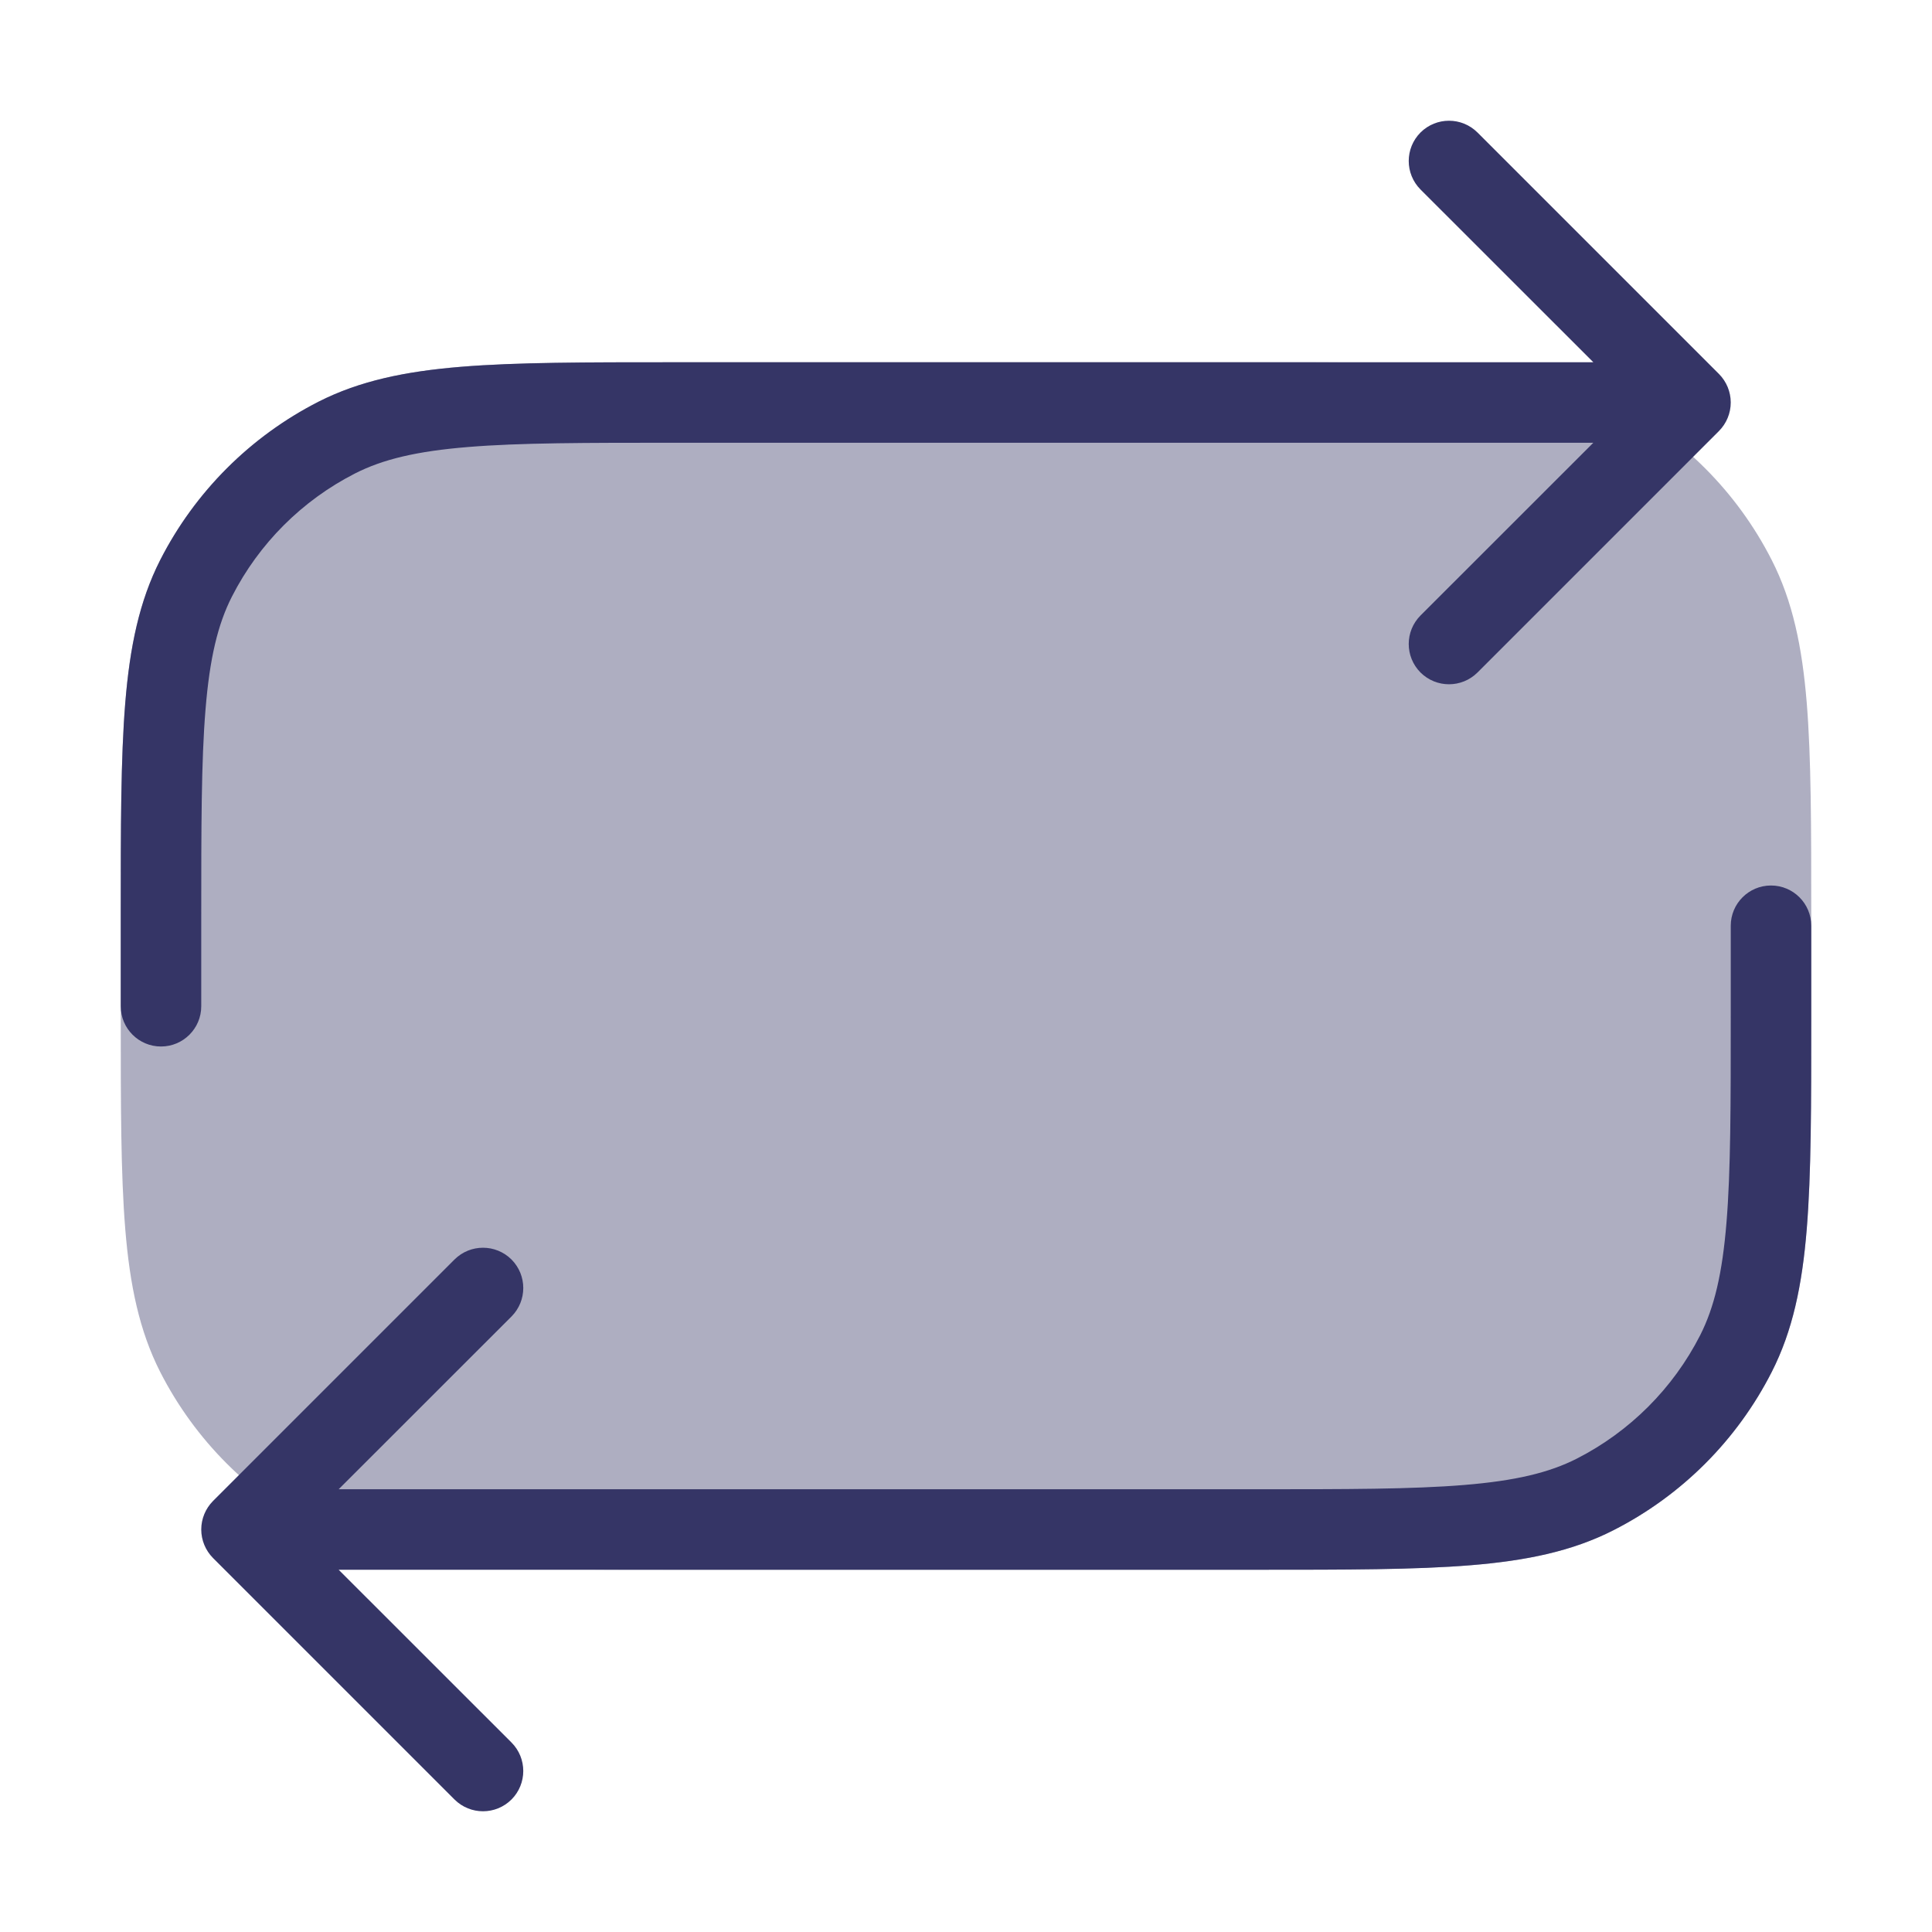 <svg width="24" height="24" viewBox="0 0 24 24" fill="none" xmlns="http://www.w3.org/2000/svg">
<path opacity="0.4" d="M3.957 19.009C4.467 19.269 5.034 19.387 5.732 19.444C6.419 19.5 7.276 19.5 8.377 19.5L15.623 19.5C16.724 19.5 17.581 19.5 18.268 19.444C18.966 19.387 19.533 19.269 20.043 19.009C20.89 18.578 21.578 17.89 22.009 17.043C22.269 16.533 22.387 15.966 22.444 15.268C22.5 14.581 22.5 13.724 22.5 12.623V11.377C22.5 10.276 22.5 9.419 22.444 8.732C22.387 8.034 22.269 7.467 22.009 6.957C21.578 6.11 20.89 5.422 20.043 4.99C19.533 4.731 18.966 4.613 18.268 4.556C17.581 4.5 16.724 4.5 15.623 4.5H8.377C7.276 4.5 6.419 4.5 5.732 4.556C5.034 4.613 4.467 4.731 3.957 4.99C3.11 5.422 2.422 6.11 1.99 6.957C1.731 7.467 1.613 8.034 1.556 8.732C1.5 9.419 1.5 10.276 1.5 11.377V12.623C1.5 13.723 1.5 14.581 1.556 15.268C1.613 15.966 1.731 16.533 1.99 17.043C2.422 17.89 3.11 18.578 3.957 19.009Z" fill="#353566"/>
<path d="M17.646 7.646C17.451 7.842 17.451 8.158 17.646 8.354C17.842 8.549 18.158 8.549 18.354 8.354L21.354 5.354C21.447 5.26 21.5 5.133 21.5 5C21.5 4.867 21.447 4.74 21.354 4.646L18.354 1.646C18.158 1.451 17.842 1.451 17.646 1.646C17.451 1.842 17.451 2.158 17.646 2.354L19.793 4.5L8.377 4.5C7.276 4.5 6.419 4.5 5.732 4.556C5.034 4.613 4.467 4.731 3.957 4.99C3.11 5.422 2.422 6.11 1.99 6.957C1.731 7.467 1.613 8.034 1.556 8.732C1.5 9.419 1.5 10.276 1.5 11.377V12.5C1.5 12.776 1.724 13 2 13C2.276 13 2.5 12.776 2.5 12.5V11.4C2.5 10.272 2.5 9.455 2.553 8.814C2.605 8.177 2.705 7.757 2.881 7.411C3.217 6.752 3.752 6.217 4.411 5.881C4.757 5.705 5.177 5.605 5.814 5.553C6.455 5.5 7.272 5.5 8.4 5.5L19.793 5.5L17.646 7.646Z" fill="#353566"/>
<path d="M6.354 15.646C6.549 15.842 6.549 16.158 6.354 16.354L4.207 18.5L15.6 18.5C16.728 18.5 17.545 18.5 18.186 18.447C18.823 18.395 19.243 18.295 19.589 18.119C20.247 17.783 20.783 17.247 21.119 16.589C21.295 16.243 21.395 15.823 21.447 15.187C21.5 14.544 21.5 13.728 21.5 12.6V11.5C21.5 11.224 21.724 11 22 11C22.276 11 22.5 11.224 22.5 11.5V12.623C22.5 13.724 22.5 14.581 22.444 15.268C22.387 15.966 22.269 16.533 22.009 17.043C21.578 17.89 20.89 18.578 20.043 19.009C19.533 19.269 18.966 19.387 18.268 19.444C17.581 19.5 16.724 19.5 15.623 19.5L4.207 19.5L6.354 21.646C6.549 21.842 6.549 22.158 6.354 22.354C6.158 22.549 5.842 22.549 5.646 22.354L2.646 19.354C2.553 19.26 2.5 19.133 2.5 19C2.5 18.867 2.553 18.74 2.646 18.646L5.646 15.646C5.842 15.451 6.158 15.451 6.354 15.646Z" fill="#353566"/>
</svg>
